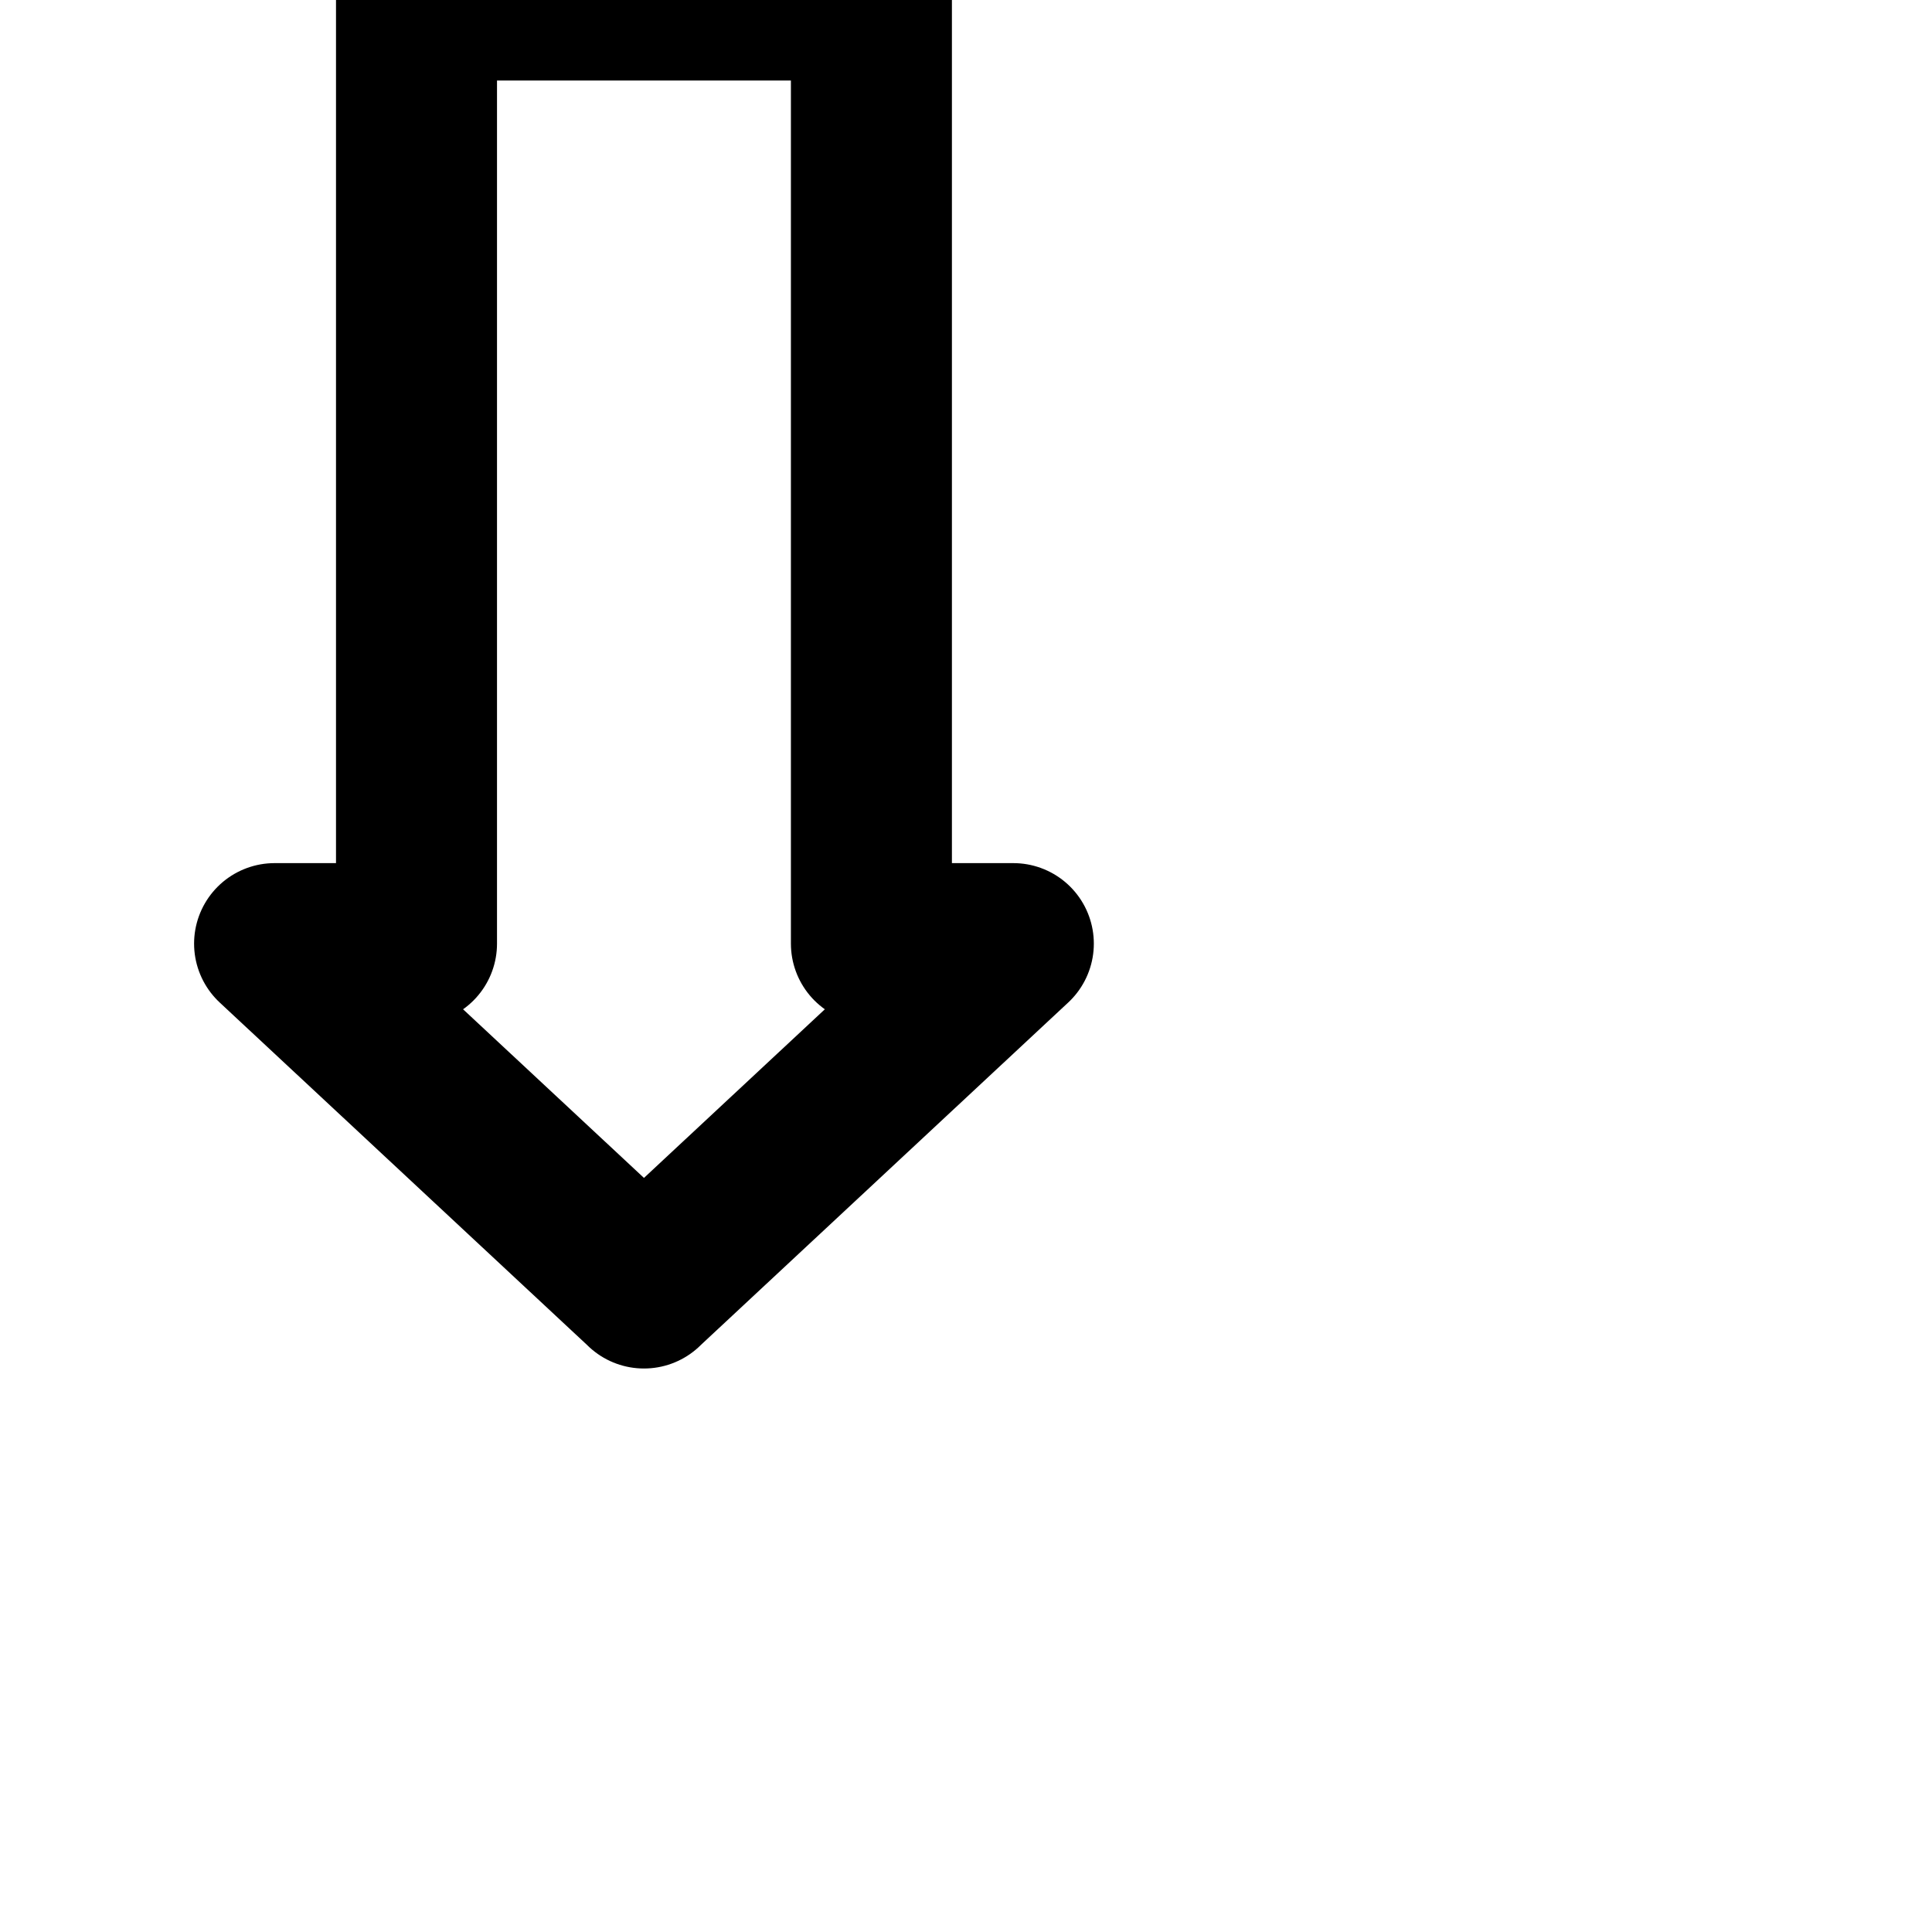 <svg xmlns="http://www.w3.org/2000/svg" width="24" height="24" viewBox="0 0 24 24" fill="none" stroke="currentColor" stroke-width="2" stroke-linecap="round" stroke-linejoin="round" class="feather feather-arrow-down-4"><path d="M8 16l-4.589-4.278h1.763V0h5.651v11.722h1.763L7.999 16z"></path></svg>